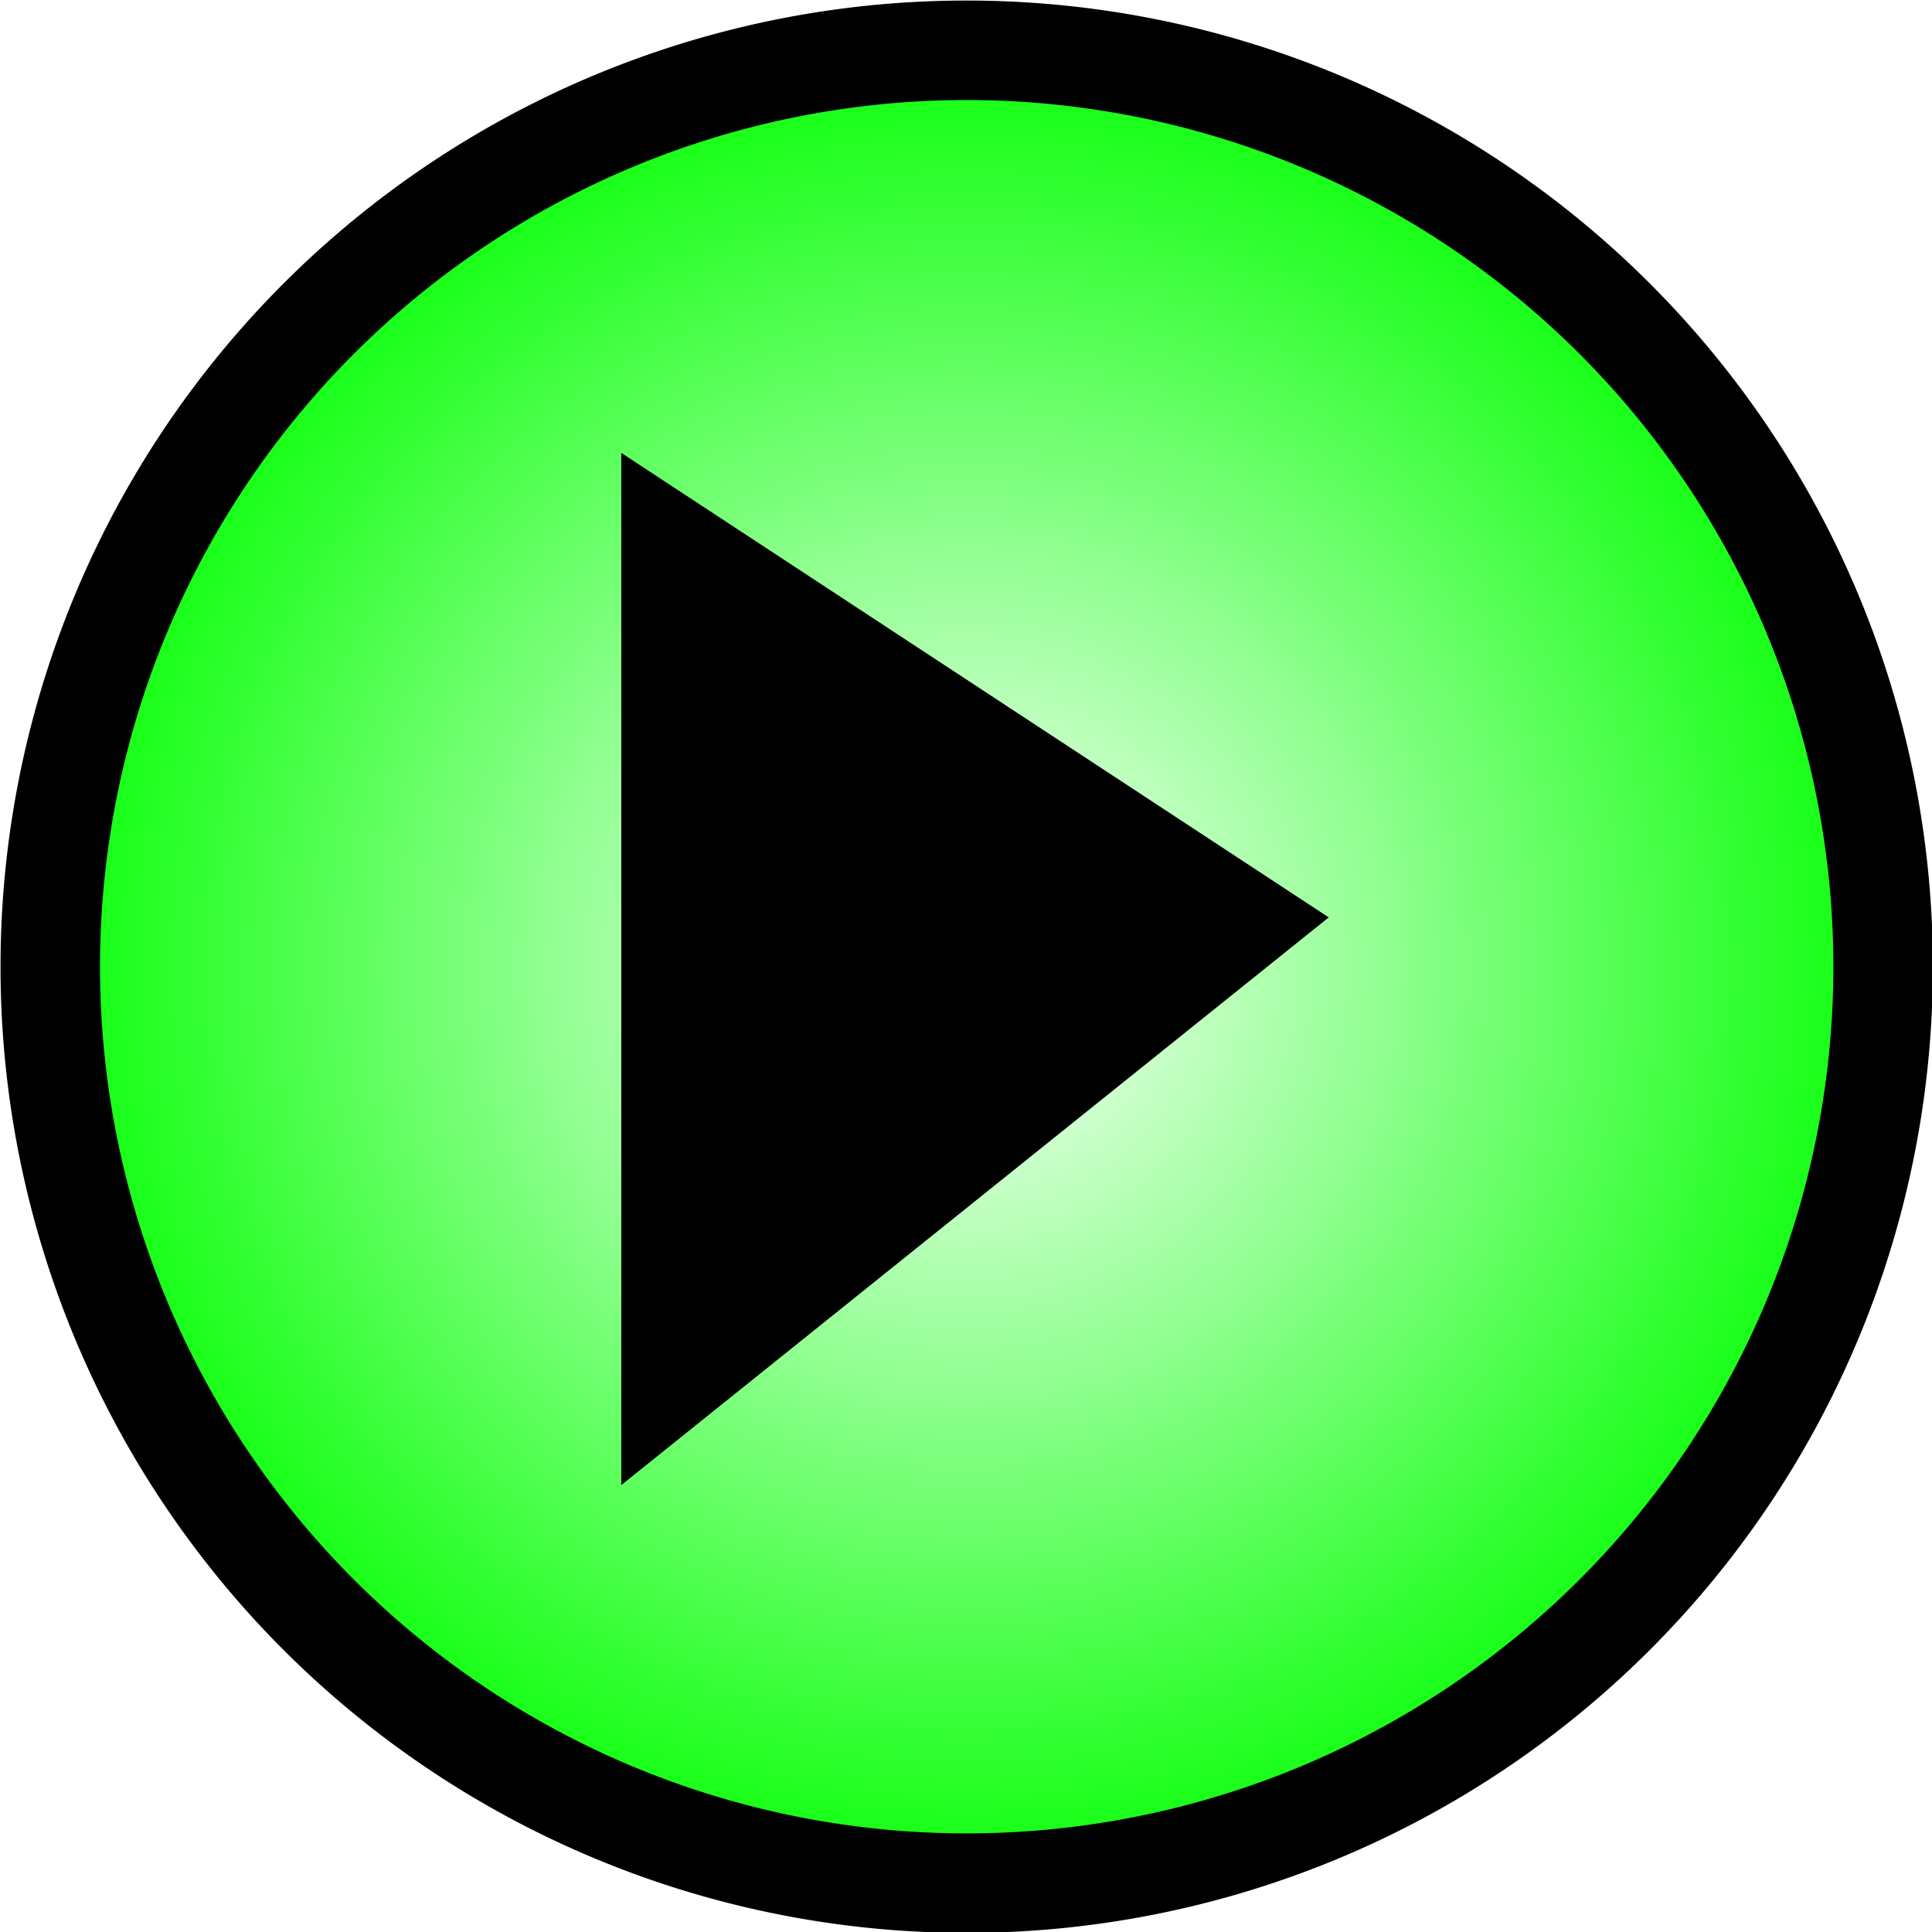 <?xml version="1.0" encoding="UTF-8" standalone="no"?>
<!-- Created with Inkscape (http://www.inkscape.org/) -->
<svg
   xmlns:dc="http://purl.org/dc/elements/1.1/"
   xmlns:cc="http://creativecommons.org/ns#"
   xmlns:rdf="http://www.w3.org/1999/02/22-rdf-syntax-ns#"
   xmlns:svg="http://www.w3.org/2000/svg"
   xmlns="http://www.w3.org/2000/svg"
   xmlns:xlink="http://www.w3.org/1999/xlink"
   xmlns:sodipodi="http://sodipodi.sourceforge.net/DTD/sodipodi-0.dtd"
   xmlns:inkscape="http://www.inkscape.org/namespaces/inkscape"
   version="1.0"
   width="64"
   height="64"
   id="svg2445"
   sodipodi:version="0.32"
   inkscape:version="0.46"
   sodipodi:docname="button_start.svg"
   inkscape:output_extension="org.inkscape.output.svg.inkscape">
  <sodipodi:namedview
     inkscape:window-height="712"
     inkscape:window-width="671"
     inkscape:pageshadow="2"
     inkscape:pageopacity="0.0"
     guidetolerance="10.0"
     gridtolerance="10.0"
     objecttolerance="10.0"
     borderopacity="1.0"
     bordercolor="#666666"
     pagecolor="#ffffff"
     id="base"
     showgrid="false"
     inkscape:zoom="7.78125"
     inkscape:cx="33.5768"
     inkscape:cy="32"
     inkscape:window-x="40"
     inkscape:window-y="40"
     inkscape:current-layer="layer1" />
  <defs
     id="defs2447">
    <inkscape:perspective
       sodipodi:type="inkscape:persp3d"
       inkscape:vp_x="0 : 32 : 1"
       inkscape:vp_y="0 : 1000 : 0"
       inkscape:vp_z="64 : 32 : 1"
       inkscape:persp3d-origin="32 : 21.333333 : 1"
       id="perspective15" />
    <linearGradient
       id="linearGradient3172">
      <stop
         id="stop3174"
         style="stop-color:#00ff00;stop-opacity:0.004"
         offset="0" />
      <stop
         id="stop3180"
         style="stop-color:#00ff00;stop-opacity:0.498"
         offset="0.5" />
      <stop
         id="stop3176"
         style="stop-color:#00ff00;stop-opacity:1"
         offset="1" />
    </linearGradient>
    <radialGradient
       cx="75"
       cy="74.731"
       r="19.421"
       fx="75"
       fy="74.731"
       id="radialGradient3178"
       xlink:href="#linearGradient3172"
       gradientUnits="userSpaceOnUse" />
  </defs>
  <g
     id="layer1">
    <path
       d="M 93.421,74.731 A 18.421,18.421 0 1 1 56.579,74.731 A 18.421,18.421 0 1 1 93.421,74.731 z"
       transform="matrix(1.648,0,0,1.648,-91.577,-91.133)"
       id="path2383"
       style="fill:url(#radialGradient3178);fill-opacity:1;fill-rule:evenodd;stroke:#000000;stroke-width:2;stroke-linecap:butt;stroke-linejoin:miter;stroke-miterlimit:4;stroke-dasharray:none;stroke-opacity:1" />
    <path
       d="M 21.436,16.587 L 21.436,47.413 L 42.564,30.459 L 21.436,16.587 z"
       id="path3155"
       style="fill:#000000;fill-opacity:1;fill-rule:evenodd;stroke:#000000;stroke-width:1.709px;stroke-linecap:butt;stroke-linejoin:miter;stroke-opacity:1" />
  </g>
</svg>
